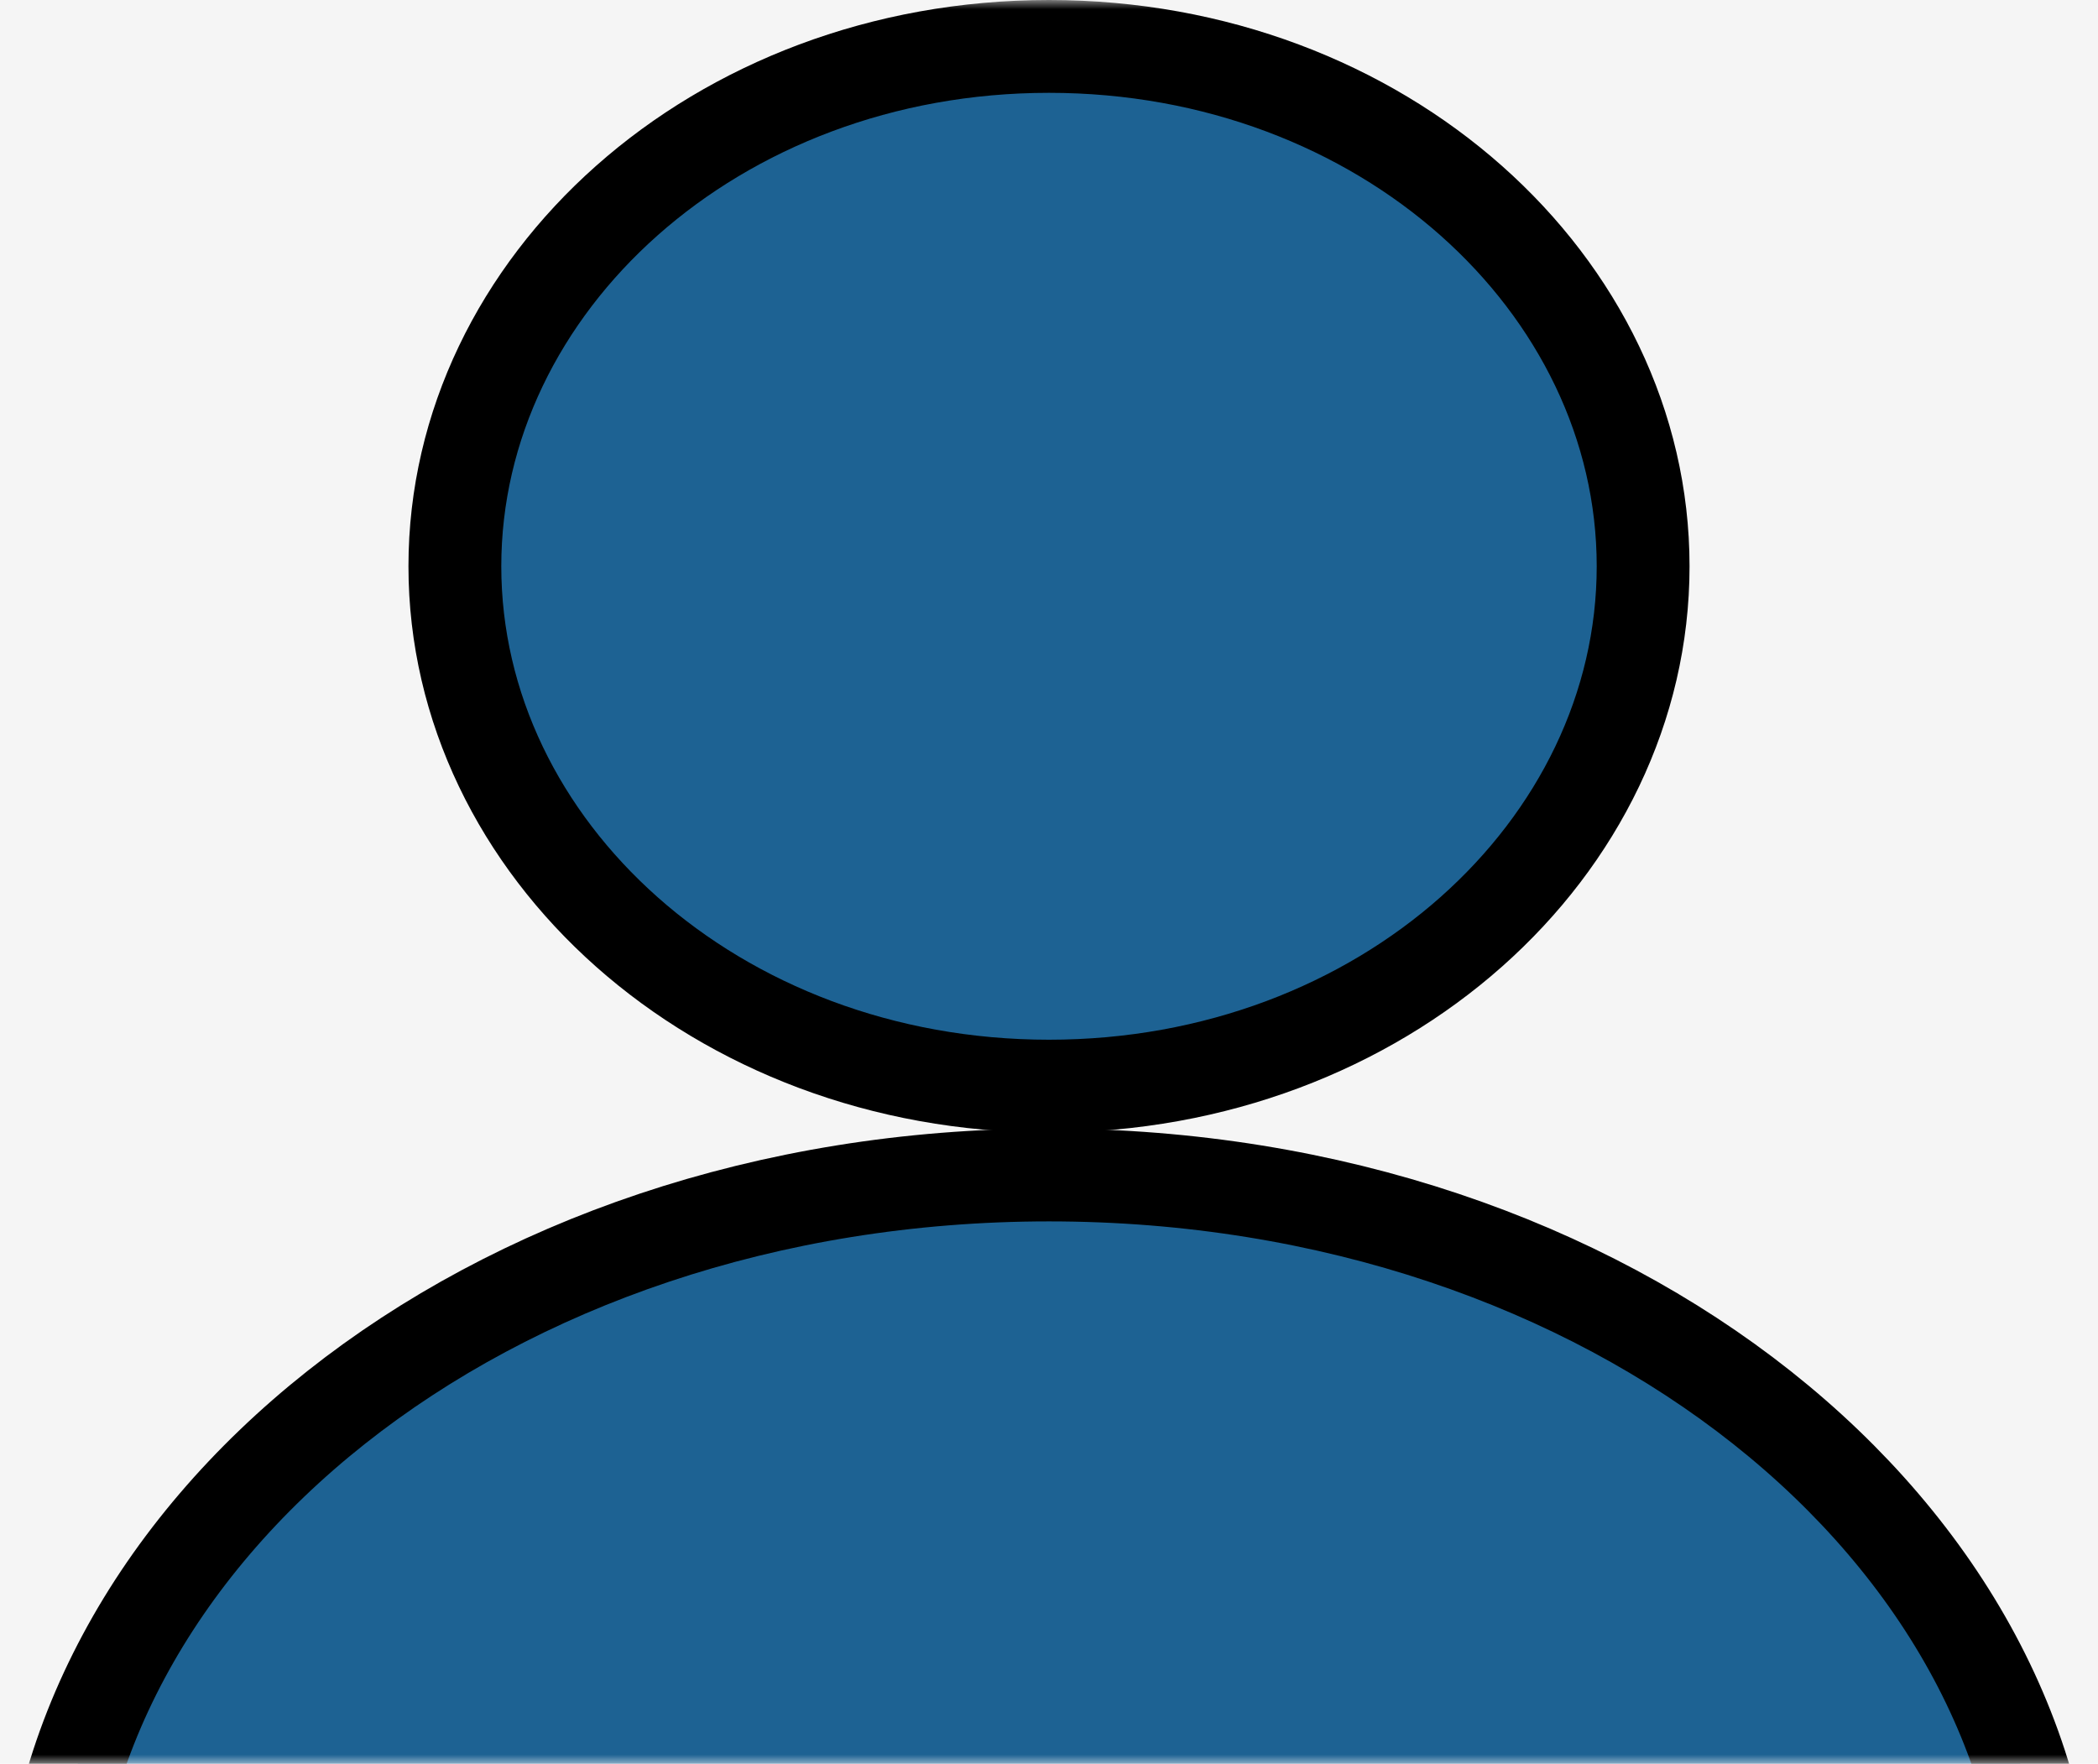 <svg width="113" height="95" viewBox="0 0 113 95" fill="none" xmlns="http://www.w3.org/2000/svg">
<rect width="113" height="95" fill="#F5F5F5"/>
<mask id="mask0_0_1" style="mask-type:alpha" maskUnits="userSpaceOnUse" x="0" y="0" width="113" height="95">
<rect width="113" height="95" fill="#D9D9D9"/>
</mask>
<g mask="url(#mask0_0_1)">
<path d="M110.5 105.392C110.5 128.129 86.906 147.5 56.5 147.5C26.094 147.5 2.5 128.129 2.5 105.392C2.5 82.656 26.094 63.285 56.5 63.285C86.906 63.285 110.5 82.656 110.5 105.392Z" fill="#1D6293" stroke="black" stroke-width="5"/>
<path d="M88.5 30.5C88.5 45.683 74.472 58.5 56.5 58.5C38.528 58.5 24.5 45.683 24.5 30.5C24.5 15.317 38.528 2.5 56.5 2.5C74.472 2.5 88.5 15.317 88.5 30.5Z" fill="#1D6293" stroke="black" stroke-width="5"/>
</g>
</svg>
